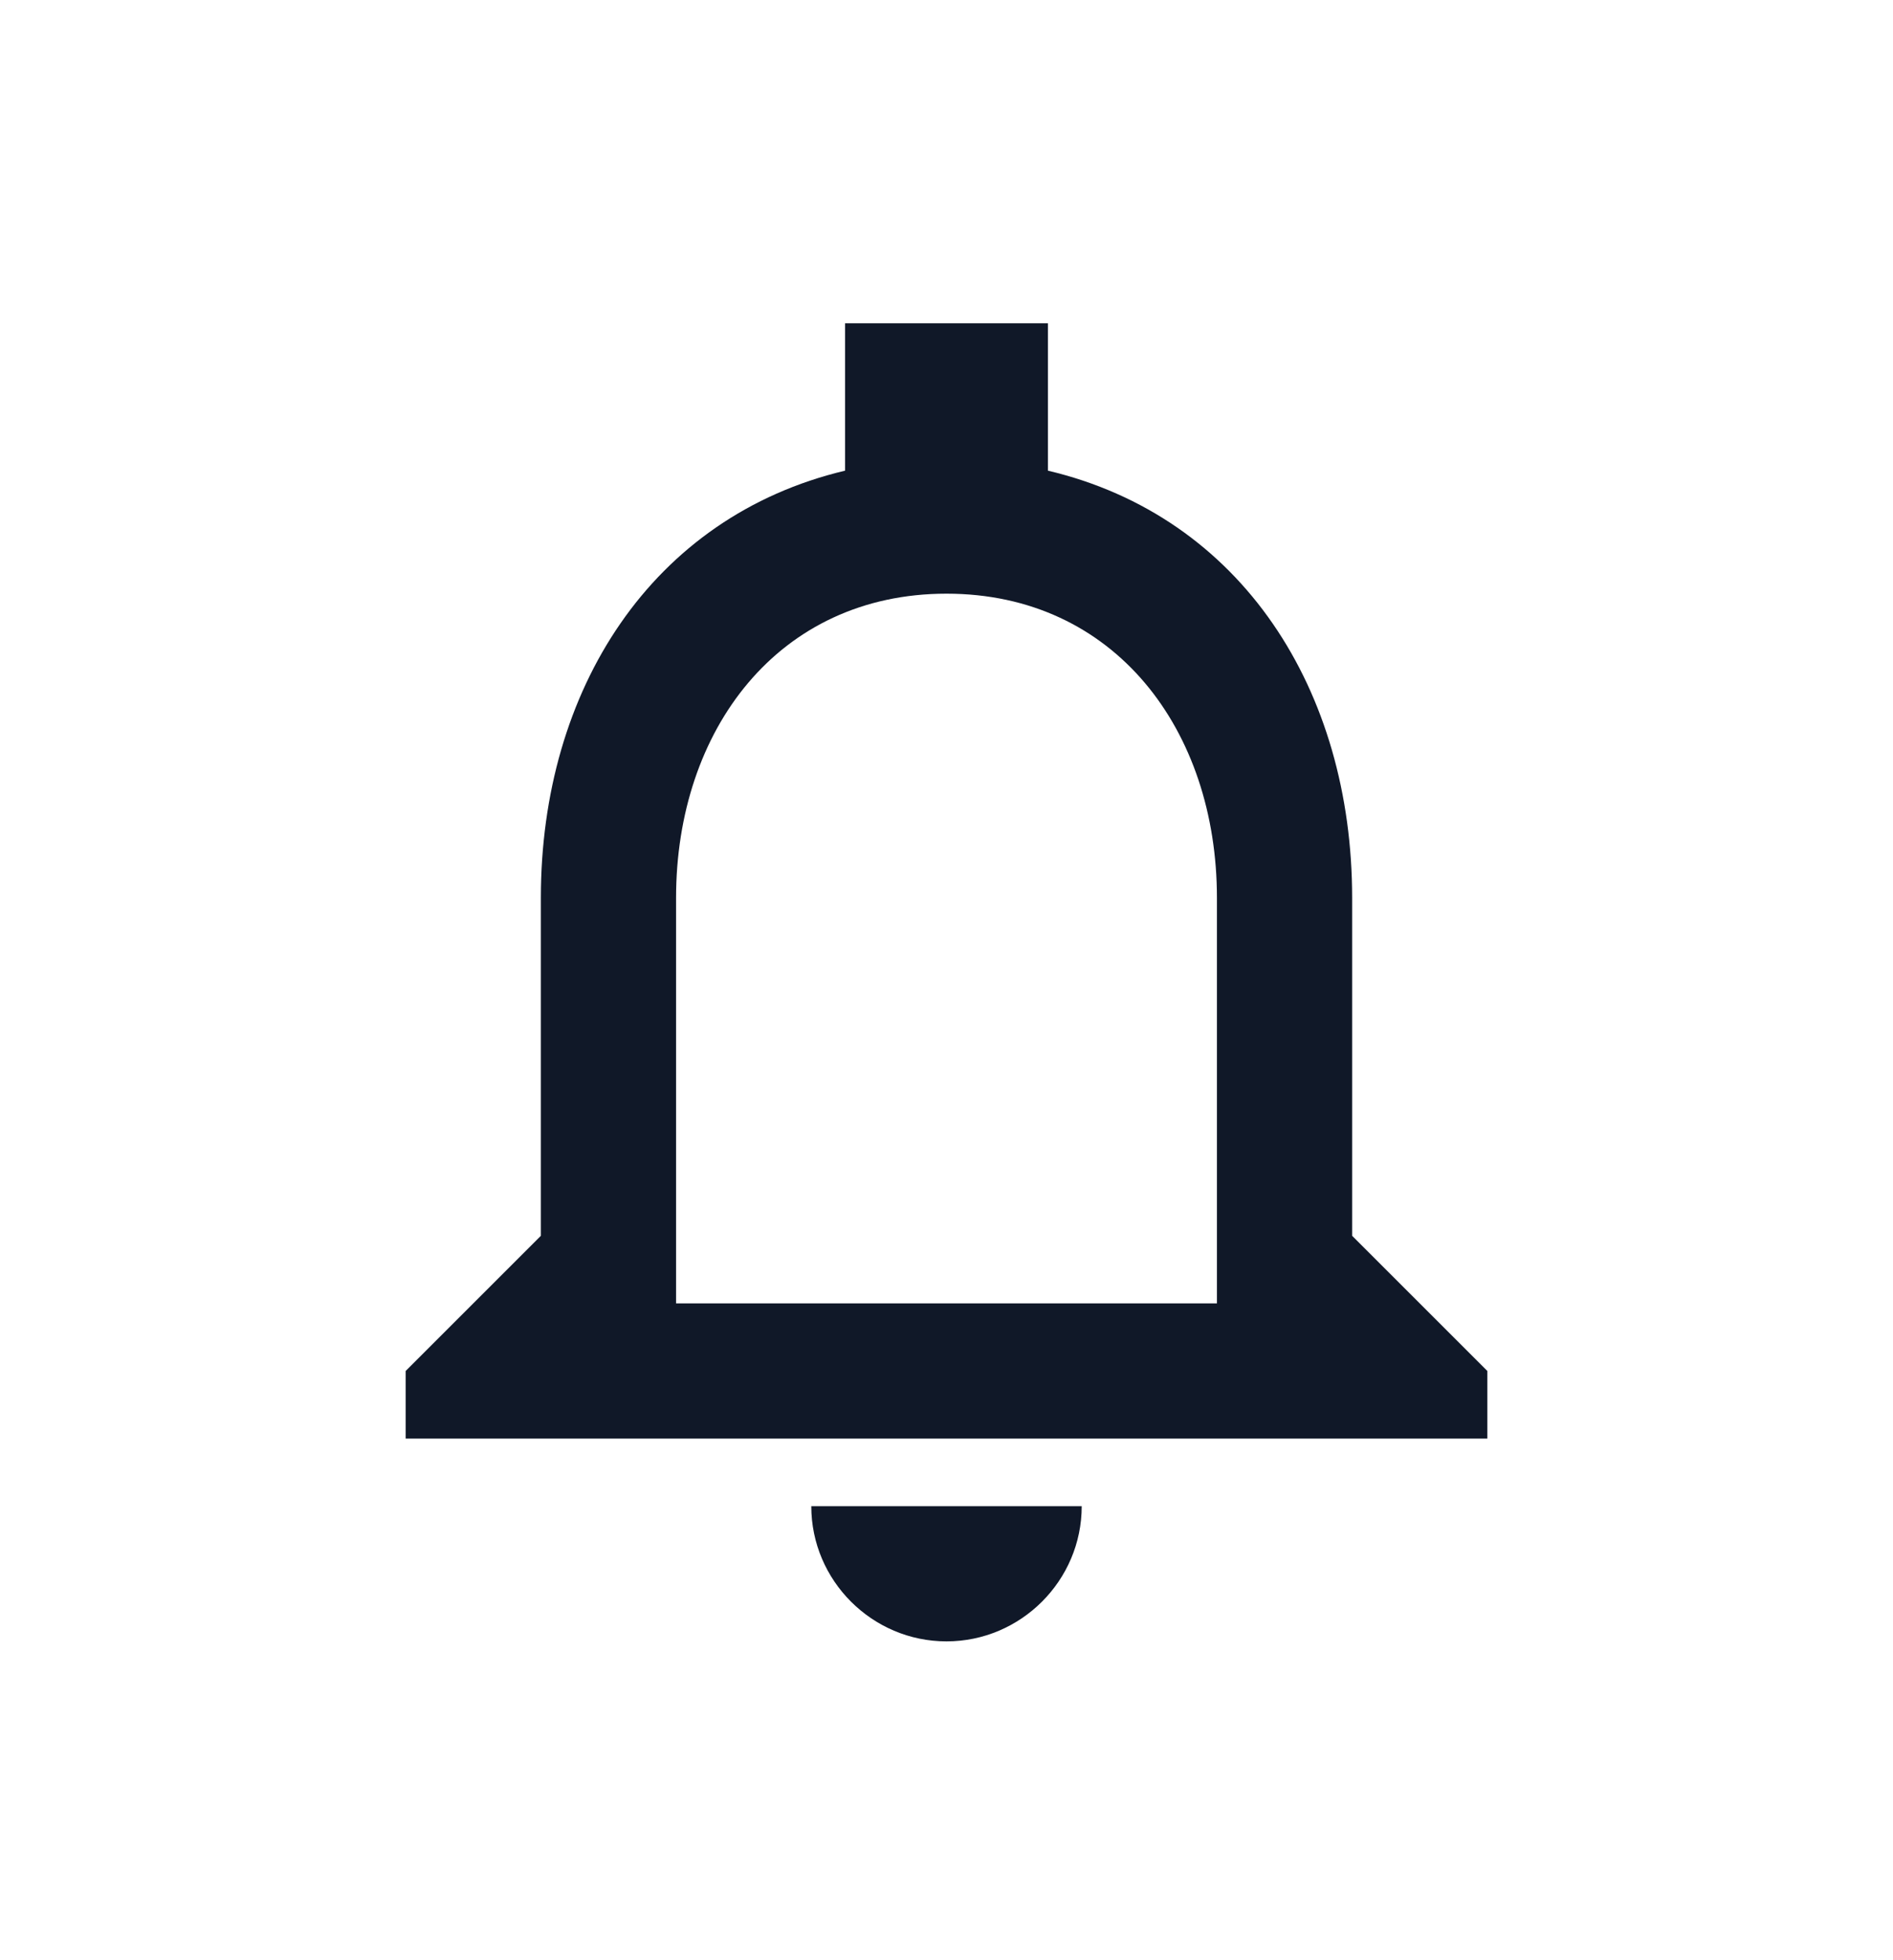 <svg width="28" height="29" viewBox="0 0 28 29" fill="none" xmlns="http://www.w3.org/2000/svg">
<rect width="28" height="28" transform="translate(0 0.283)" fill="none"/>
<path d="M14 24.283C15.1 24.283 16 23.383 16 22.283H12C12 23.383 12.9 24.283 14 24.283ZM20 18.283V13.283C20 10.213 18.37 7.643 15.5 6.963V4.783H12.5V6.963C9.64 7.643 8 10.203 8 13.283V18.283L6 20.283V21.283H22V20.283L20 18.283ZM18 19.283H10V13.283C10 10.803 11.51 8.783 14 8.783C16.49 8.783 18 10.803 18 13.283V19.283Z" fill="#101828"/>
</svg>
